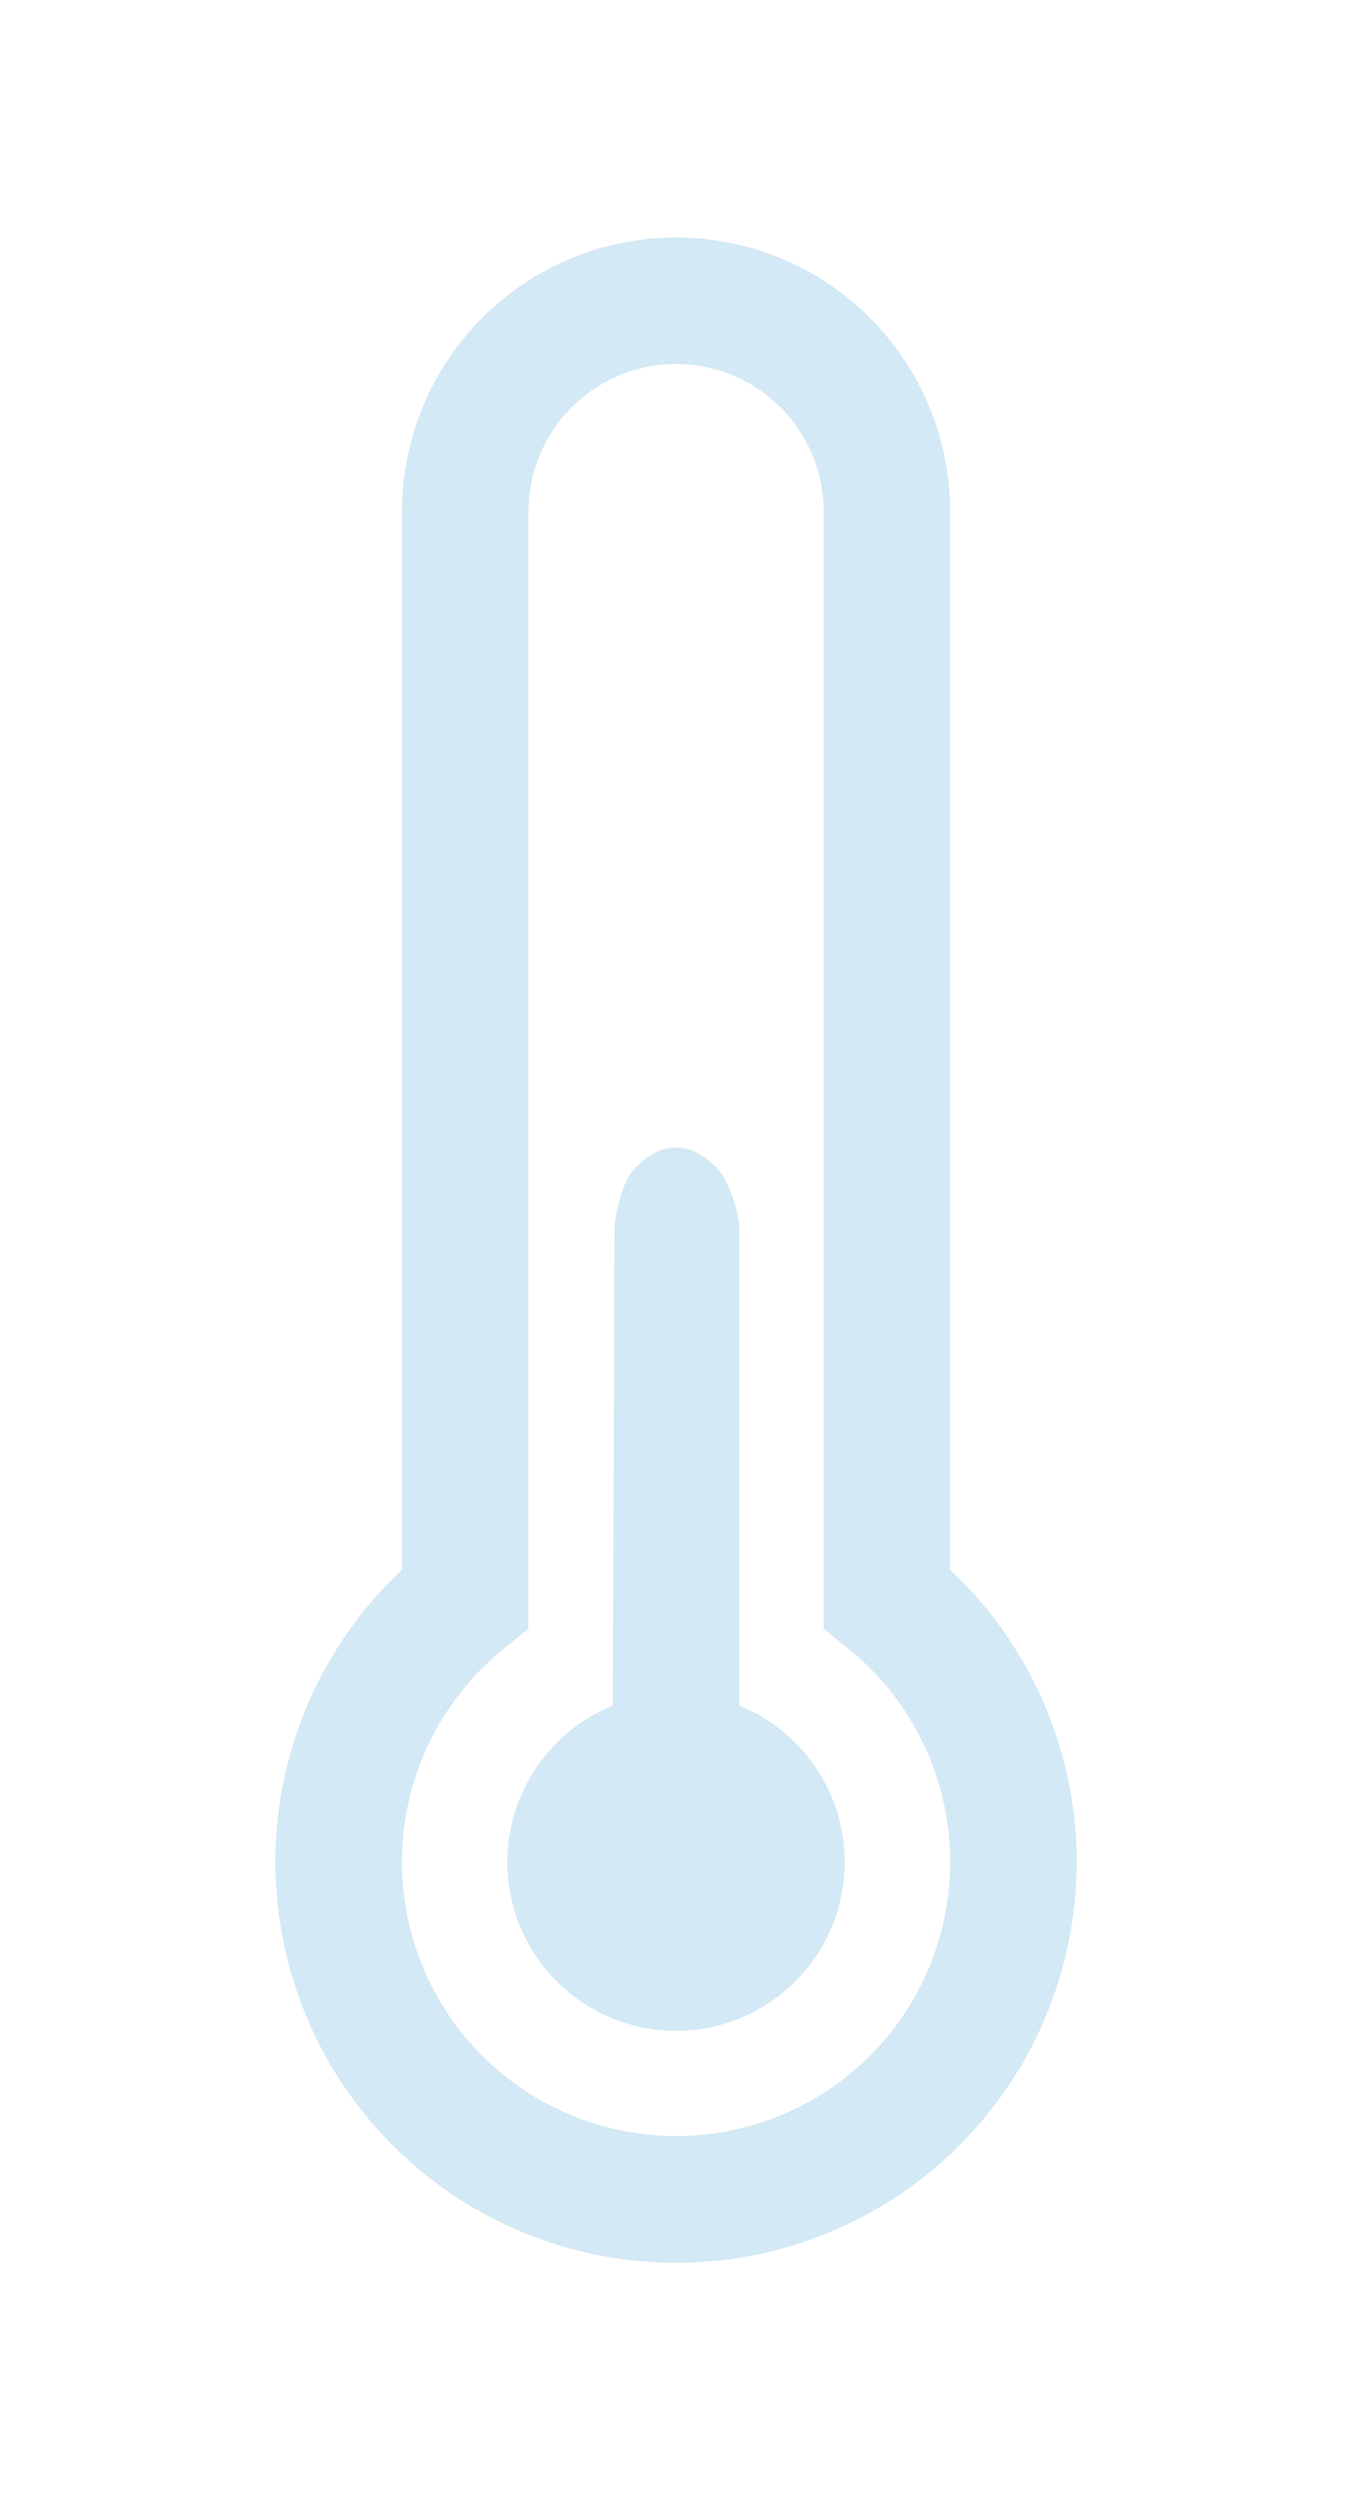 <svg width="33" height="61" viewBox="0 0 33 61" fill="none" xmlns="http://www.w3.org/2000/svg">
<g opacity="0.97">
<path opacity="0.97" d="M23.192 12.485C23.192 10.71 22.487 9.009 21.232 7.754C19.977 6.499 18.276 5.794 16.501 5.794C14.726 5.794 13.024 6.499 11.77 7.754C10.515 9.009 9.81 10.71 9.81 12.485V38.3C8.38 39.642 7.387 41.382 6.958 43.295C6.53 45.209 6.687 47.206 7.408 49.029C8.129 50.852 9.382 52.417 11.004 53.519C12.625 54.621 14.54 55.211 16.501 55.211C18.462 55.211 20.377 54.621 21.998 53.519C23.62 52.417 24.873 50.852 25.594 49.029C26.315 47.206 26.472 45.209 26.044 43.295C25.615 41.382 24.622 39.642 23.192 38.3V12.485ZM16.501 52.117C15.115 52.117 13.763 51.687 12.633 50.886C11.502 50.084 10.648 48.952 10.189 47.644C9.73 46.336 9.689 44.918 10.07 43.586C10.453 42.254 11.239 41.073 12.321 40.207L12.899 39.744V12.485C12.899 11.529 13.279 10.613 13.954 9.937C14.63 9.262 15.546 8.882 16.502 8.882C17.458 8.882 18.374 9.262 19.05 9.937C19.725 10.613 20.105 11.529 20.105 12.485V39.744L20.683 40.207C21.765 41.073 22.552 42.254 22.933 43.586C23.315 44.918 23.274 46.336 22.815 47.644C22.356 48.952 21.502 50.084 20.372 50.886C19.241 51.687 17.889 52.117 16.503 52.117H16.501Z" fill="#D1E8F5"/>
<path opacity="0.97" d="M18.045 41.615V30C18.045 29.59 17.79 28.79 17.5 28.5C17.21 28.21 16.91 28 16.5 28C16.09 28 15.79 28.21 15.5 28.5C15.21 28.79 15 29.59 15 30L14.957 41.615C14.071 41.973 13.337 42.629 12.882 43.469C12.426 44.309 12.276 45.281 12.459 46.219C12.641 47.157 13.144 48.002 13.882 48.61C14.619 49.218 15.545 49.551 16.501 49.551C17.457 49.551 18.383 49.218 19.12 48.61C19.858 48.002 20.361 47.157 20.543 46.219C20.726 45.281 20.576 44.309 20.12 43.469C19.665 42.629 18.931 41.973 18.045 41.615Z" fill="#D1E8F5"/>
</g>
</svg>

